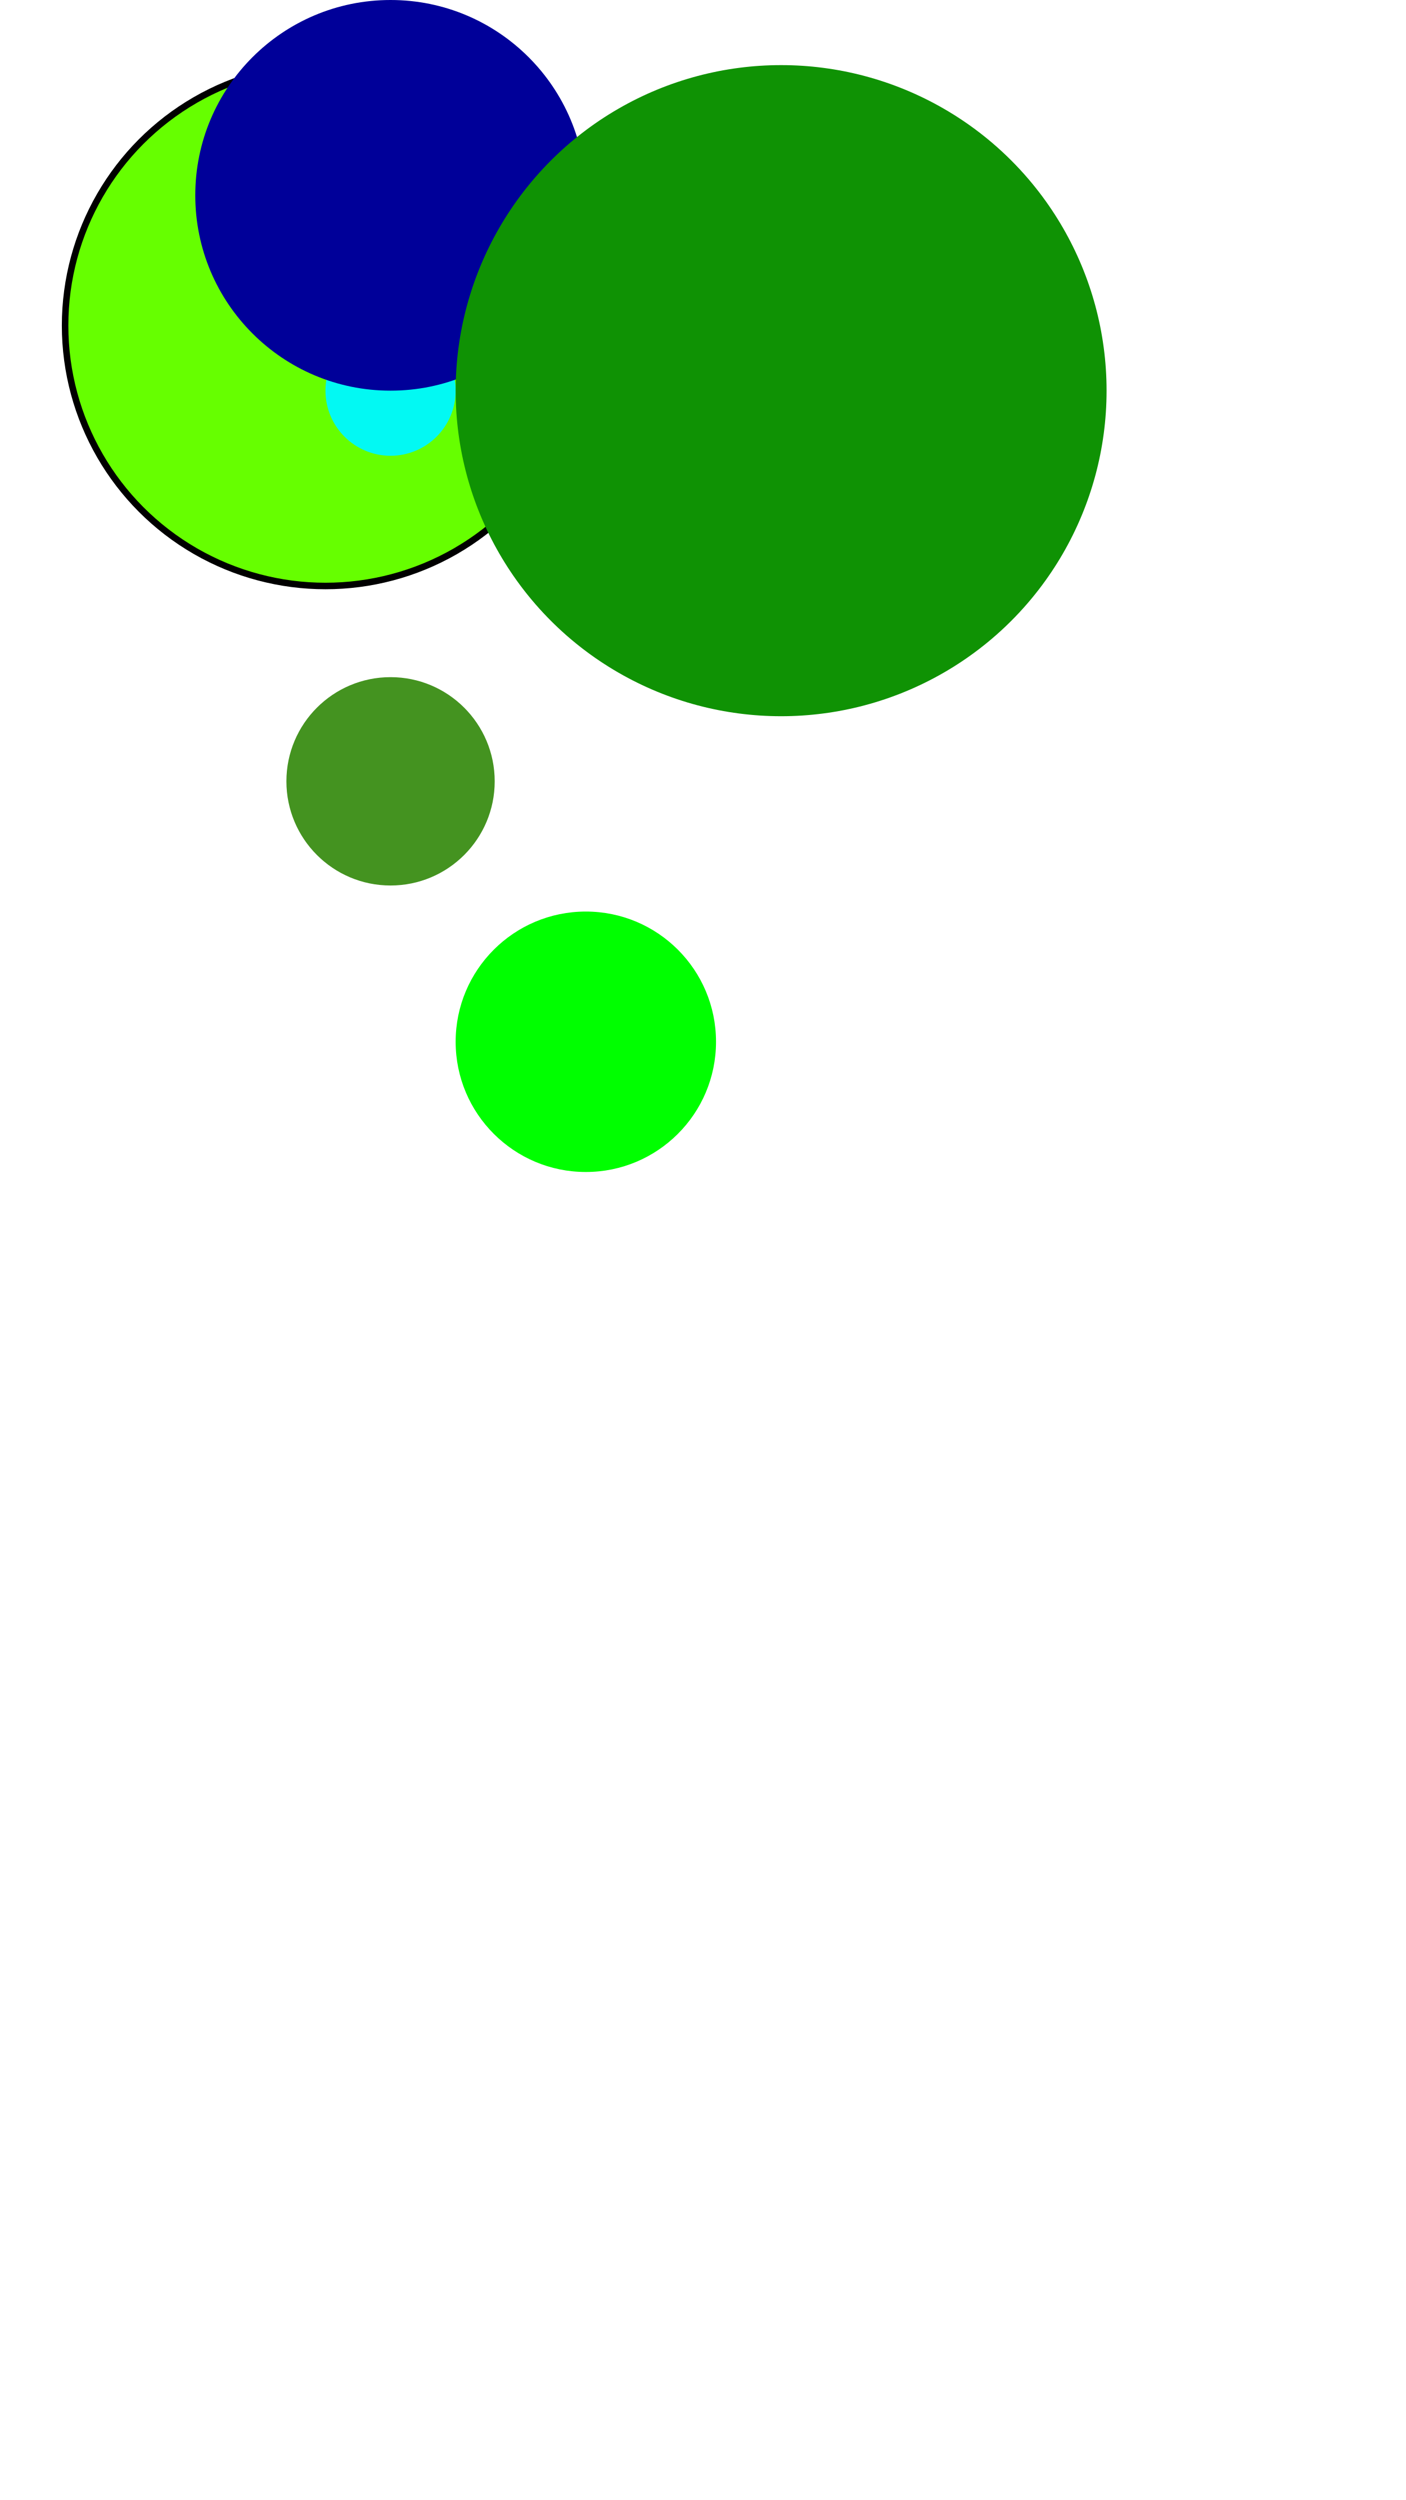<?xml version="1.0" encoding="UTF-8" ?>
<svg width="1080px" height="1920px" viewBox="0 0 1080 1920" version="1.1" xmlns="http://www.w3.org/2000/svg">
    <circle cx="250" cy="250" r="200"  fill="#66ff00ff" stroke-width="5" stroke="#00000000"/>
    <circle cx="450" cy="800" r="100"  fill="#00ff00"/>
    <circle cx="300" cy="300" r="50"  fill="#02f9f3"/>
    <circle cx="300" cy="150" r="150"  fill="#000099"/>
    <circle cx="600" cy="300" r="250"  fill="#0f9204" />
    <circle cx="300" cy="600" r="80"  fill="#449320"/>
</svg>
